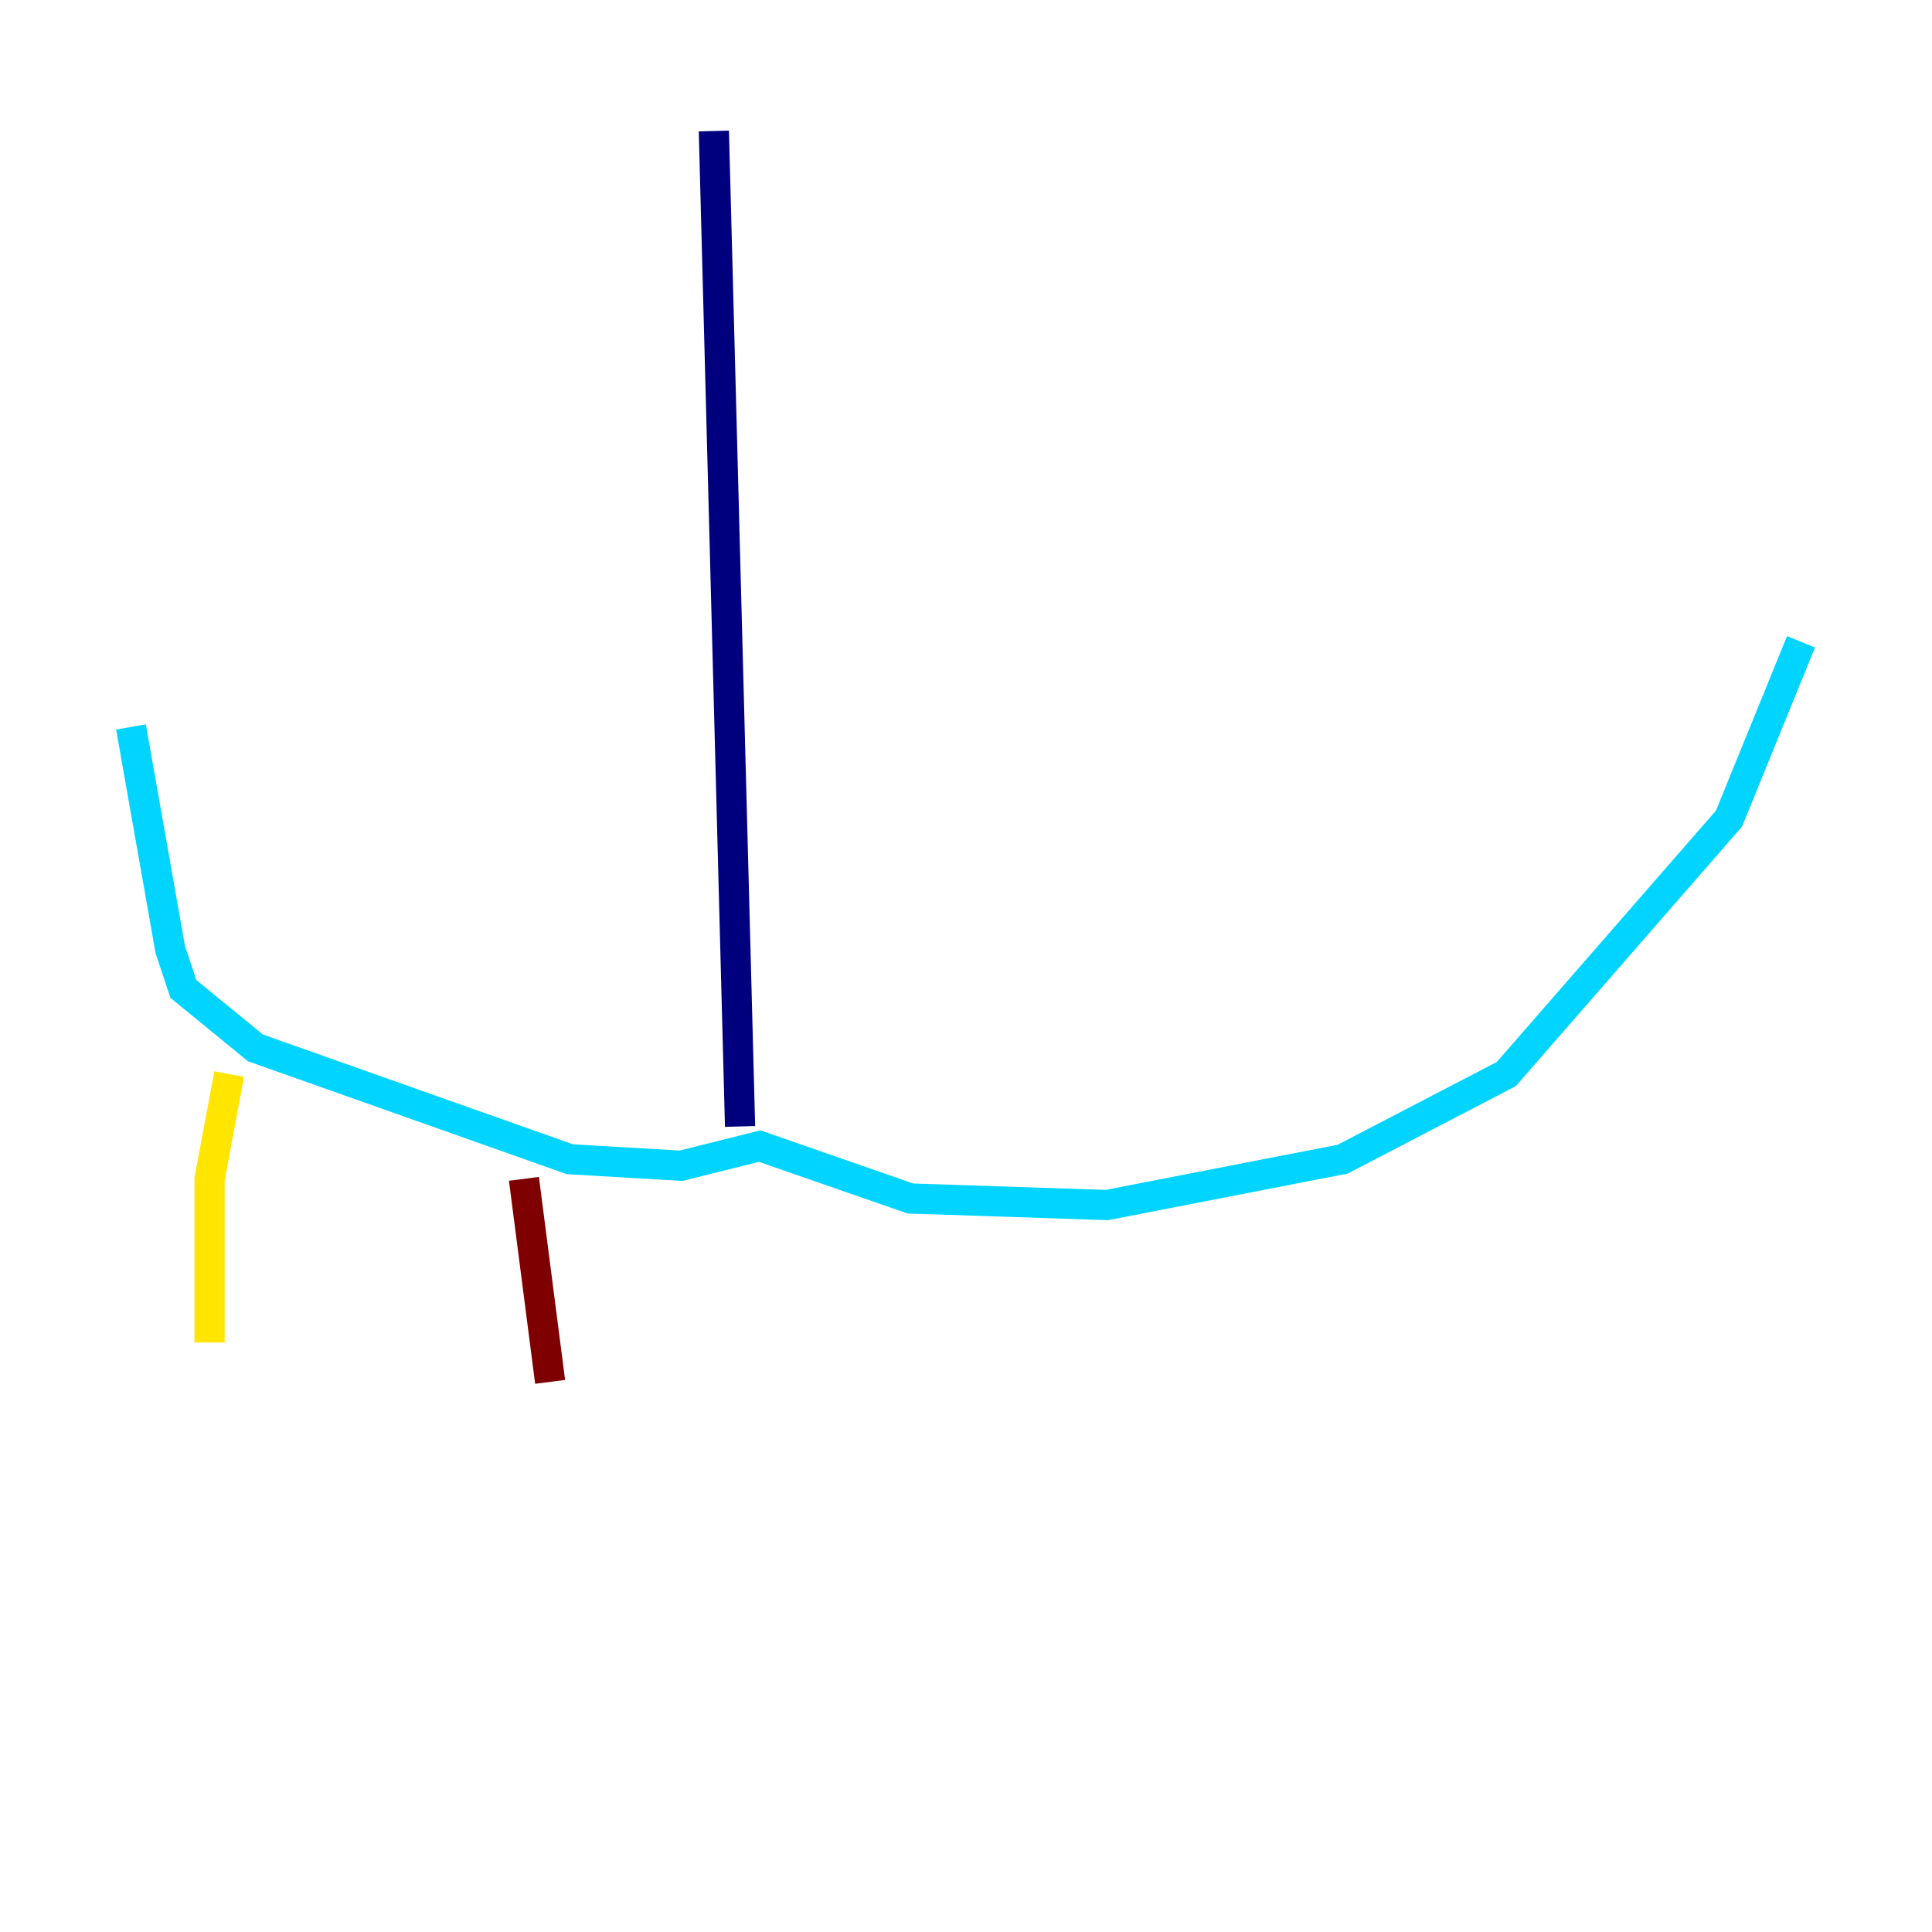 <?xml version="1.0" encoding="utf-8" ?>
<svg baseProfile="tiny" height="128" version="1.2" viewBox="0,0,128,128" width="128" xmlns="http://www.w3.org/2000/svg" xmlns:ev="http://www.w3.org/2001/xml-events" xmlns:xlink="http://www.w3.org/1999/xlink"><defs /><polyline fill="none" points="47.295,8.678 49.031,74.63" stroke="#00007f" stroke-width="2" /><polyline fill="none" points="8.678,48.163 11.281,62.915 12.149,65.519 16.922,69.424 37.749,76.8 45.125,77.234 50.332,75.932 60.312,79.403 73.329,79.837 88.949,76.8 99.797,71.159 114.549,54.237 119.322,42.522" stroke="#00d4ff" stroke-width="2" /><polyline fill="none" points="15.186,71.159 13.885,78.102 13.885,88.949" stroke="#ffe500" stroke-width="2" /><polyline fill="none" points="34.712,78.102 36.447,91.552" stroke="#7f0000" stroke-width="2" /></svg>